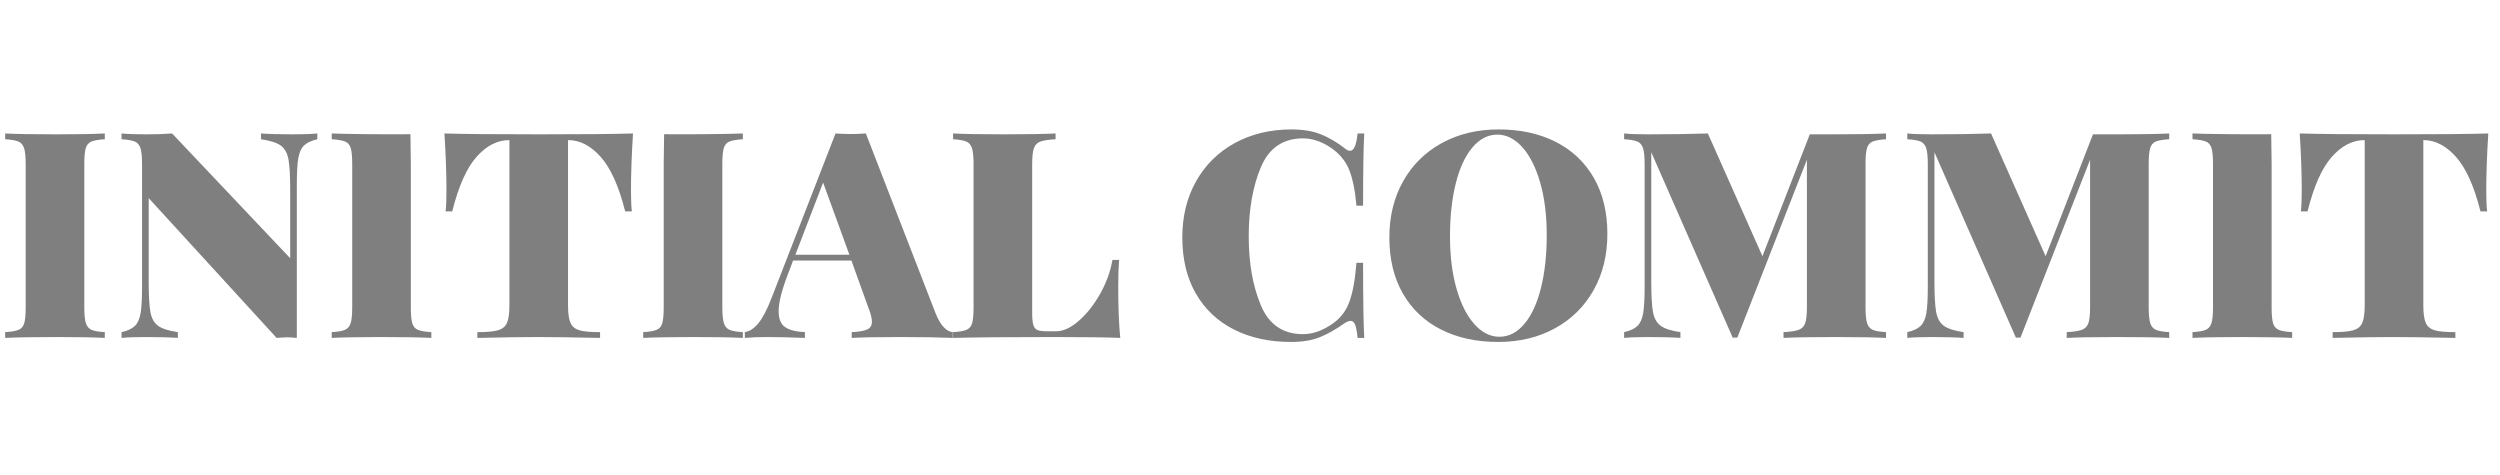 <?xml version="1.0" encoding="UTF-8" standalone="no"?>
<!DOCTYPE svg PUBLIC "-//W3C//DTD SVG 1.1//EN" "http://www.w3.org/Graphics/SVG/1.1/DTD/svg11.dtd">
<svg width="100%" height="100%" viewBox="0 0 316 60" version="1.1" xmlns="http://www.w3.org/2000/svg" xmlns:xlink="http://www.w3.org/1999/xlink" xml:space="preserve" xmlns:serif="http://www.serif.com/" style="fill-rule:evenodd;clip-rule:evenodd;stroke-linejoin:round;stroke-miterlimit:1.414;">
    <g transform="matrix(0.73,0,0,0.73,-130.701,-1111.63)">
        <path d="M197.189,1546.89C196.123,1546.96 195.348,1547.09 194.864,1547.29C194.381,1547.49 194.056,1547.88 193.889,1548.44C193.723,1549.01 193.639,1549.93 193.639,1551.19L193.639,1575.99C193.639,1577.26 193.731,1578.18 193.914,1578.74C194.098,1579.31 194.423,1579.69 194.889,1579.89C195.356,1580.09 196.123,1580.23 197.189,1580.29L197.189,1581.29C195.256,1581.19 192.473,1581.14 188.839,1581.14C184.806,1581.14 181.839,1581.19 179.939,1581.29L179.939,1580.29C181.006,1580.23 181.781,1580.09 182.264,1579.89C182.748,1579.69 183.073,1579.31 183.239,1578.74C183.406,1578.18 183.489,1577.26 183.489,1575.99L183.489,1551.19C183.489,1549.93 183.398,1549.01 183.214,1548.44C183.031,1547.88 182.706,1547.49 182.239,1547.29C181.773,1547.09 181.006,1546.96 179.939,1546.89L179.939,1545.89C181.839,1545.99 184.806,1546.04 188.839,1546.04C192.439,1546.04 195.223,1545.99 197.189,1545.89L197.189,1546.89Z" style="fill:rgb(127,127,127);fill-rule:nonzero;"/>
    </g>
    <g transform="matrix(0.73,0,0,0.73,-130.701,-1111.63)">
        <path d="M233.989,1546.89C232.956,1547.13 232.189,1547.49 231.689,1547.97C231.189,1548.45 230.856,1549.19 230.689,1550.19C230.523,1551.19 230.439,1552.69 230.439,1554.69L230.439,1581.29C229.773,1581.23 229.223,1581.19 228.789,1581.19C228.423,1581.19 227.806,1581.23 226.939,1581.29L204.789,1557.09L204.789,1571.49C204.789,1573.96 204.889,1575.74 205.089,1576.82C205.289,1577.9 205.731,1578.69 206.414,1579.19C207.098,1579.69 208.239,1580.06 209.839,1580.29L209.839,1581.29C208.473,1581.19 206.606,1581.14 204.239,1581.14C202.473,1581.14 201.089,1581.19 200.089,1581.29L200.089,1580.29C201.123,1580.06 201.889,1579.7 202.389,1579.22C202.889,1578.74 203.223,1577.99 203.389,1576.99C203.556,1575.99 203.639,1574.49 203.639,1572.49L203.639,1551.19C203.639,1549.93 203.548,1549.01 203.364,1548.44C203.181,1547.88 202.856,1547.49 202.389,1547.29C201.923,1547.09 201.156,1546.96 200.089,1546.89L200.089,1545.89C201.089,1545.99 202.473,1546.04 204.239,1546.04C206.039,1546.04 207.573,1545.99 208.839,1545.89L229.289,1567.49L229.289,1555.69C229.289,1553.23 229.189,1551.45 228.989,1550.37C228.789,1549.29 228.348,1548.49 227.664,1547.99C226.981,1547.49 225.839,1547.13 224.239,1546.89L224.239,1545.89C225.606,1545.99 227.473,1546.04 229.839,1546.04C231.606,1546.04 232.989,1545.99 233.989,1545.89L233.989,1546.89Z" style="fill:rgb(127,127,127);fill-rule:nonzero;"/>
    </g>
    <g transform="matrix(0.73,0,0,0.73,-130.987,-1111.63)">
        <path d="M289.039,1545.89C288.806,1549.59 288.689,1552.89 288.689,1555.79C288.689,1557.33 288.739,1558.53 288.839,1559.39L287.689,1559.39C286.589,1555.03 285.173,1551.88 283.439,1549.94C281.706,1548.01 279.839,1547.04 277.839,1547.04L277.789,1547.04L277.789,1575.64C277.789,1577.04 277.931,1578.06 278.214,1578.69C278.498,1579.33 279.014,1579.75 279.764,1579.97C280.514,1580.19 281.706,1580.29 283.339,1580.29L283.339,1581.29C278.639,1581.19 274.989,1581.14 272.389,1581.14C270.023,1581.14 266.589,1581.19 262.089,1581.29L262.089,1580.29C263.723,1580.29 264.914,1580.19 265.664,1579.97C266.414,1579.75 266.931,1579.33 267.214,1578.69C267.498,1578.06 267.639,1577.04 267.639,1575.64L267.639,1547.04L267.589,1547.04C265.556,1547.04 263.681,1548 261.964,1549.92C260.248,1551.84 258.839,1554.99 257.739,1559.39L256.589,1559.39C256.689,1558.53 256.739,1557.33 256.739,1555.79C256.739,1552.89 256.623,1549.59 256.389,1545.89C259.556,1545.99 265.006,1546.04 272.739,1546.04C280.439,1546.04 285.873,1545.99 289.039,1545.89Z" style="fill:rgb(127,127,127);fill-rule:nonzero;"/>
    </g>
    <g transform="matrix(0.73,0,0,0.73,-131.558,-1111.63)">
        <path d="M308.839,1546.89C307.773,1546.96 306.998,1547.09 306.514,1547.29C306.031,1547.49 305.706,1547.88 305.539,1548.44C305.373,1549.01 305.289,1549.93 305.289,1551.19L305.289,1575.99C305.289,1577.26 305.381,1578.18 305.564,1578.74C305.748,1579.31 306.073,1579.69 306.539,1579.89C307.006,1580.09 307.773,1580.23 308.839,1580.29L308.839,1581.29C306.906,1581.19 304.123,1581.14 300.489,1581.14C296.456,1581.14 293.489,1581.19 291.589,1581.29L291.589,1580.29C292.656,1580.23 293.431,1580.09 293.914,1579.89C294.398,1579.69 294.723,1579.31 294.889,1578.74C295.056,1578.18 295.139,1577.26 295.139,1575.99L295.139,1551.19C295.139,1549.93 295.208,1546.02 295.208,1546.02C298.816,1546.07 306.873,1545.99 308.839,1545.89L308.839,1546.89Z" style="fill:rgb(127,127,127);fill-rule:nonzero;"/>
    </g>
    <g transform="matrix(-0.73,0,0,0.73,267.381,-1111.63)">
        <path d="M308.839,1546.89C307.773,1546.96 306.998,1547.09 306.514,1547.29C306.031,1547.49 305.706,1547.88 305.539,1548.44C305.373,1549.01 305.289,1549.93 305.289,1551.19L305.289,1575.99C305.289,1577.26 305.381,1578.18 305.564,1578.74C305.748,1579.31 306.073,1579.69 306.539,1579.89C307.006,1580.09 307.773,1580.23 308.839,1580.29L308.839,1581.29C306.906,1581.19 304.123,1581.14 300.489,1581.14C296.456,1581.14 293.489,1581.19 291.589,1581.29L291.589,1580.29C292.656,1580.23 293.431,1580.09 293.914,1579.89C294.398,1579.69 294.723,1579.31 294.889,1578.74C295.056,1578.18 295.139,1577.26 295.139,1575.99L295.139,1551.19C295.139,1549.93 295.208,1546.02 295.208,1546.02C298.816,1546.07 306.873,1545.99 308.839,1545.89L308.839,1546.89Z" style="fill:rgb(127,127,127);fill-rule:nonzero;"/>
    </g>
    <g transform="matrix(-0.73,0,0,0.73,502.585,-1111.63)">
        <path d="M308.839,1546.89C307.773,1546.96 306.998,1547.09 306.514,1547.29C306.031,1547.49 305.706,1547.88 305.539,1548.44C305.373,1549.01 305.289,1549.93 305.289,1551.19L305.289,1575.99C305.289,1577.26 305.381,1578.18 305.564,1578.74C305.748,1579.31 306.073,1579.69 306.539,1579.89C307.006,1580.09 307.773,1580.23 308.839,1580.29L308.839,1581.29C306.906,1581.19 304.123,1581.14 300.489,1581.14C296.456,1581.14 293.489,1581.19 291.589,1581.29L291.589,1580.29C292.656,1580.23 293.431,1580.09 293.914,1579.89C294.398,1579.69 294.723,1579.31 294.889,1578.74C295.056,1578.18 295.139,1577.26 295.139,1575.99L295.139,1551.19C295.139,1549.93 295.208,1546.02 295.208,1546.02C298.816,1546.07 306.873,1545.99 308.839,1545.89L308.839,1546.89Z" style="fill:rgb(127,127,127);fill-rule:nonzero;"/>
    </g>
    <g transform="matrix(0.73,0,0,0.73,-131.558,-1111.63)">
        <path d="M342.239,1577.09C342.673,1578.16 343.148,1578.95 343.664,1579.47C344.181,1579.99 344.689,1580.26 345.189,1580.29L345.189,1581.29C342.789,1581.19 339.756,1581.14 336.089,1581.14C332.289,1581.14 329.489,1581.19 327.689,1581.29L327.689,1580.29C328.956,1580.23 329.856,1580.07 330.389,1579.82C330.923,1579.57 331.189,1579.13 331.189,1578.49C331.189,1577.89 330.989,1577.09 330.589,1576.09L327.639,1567.89L317.539,1567.89L316.689,1570.14C315.589,1572.98 315.039,1575.14 315.039,1576.64C315.039,1578.01 315.423,1578.94 316.189,1579.44C316.956,1579.94 318.089,1580.23 319.589,1580.29L319.589,1581.29C317.089,1581.19 314.906,1581.14 313.039,1581.14C311.473,1581.14 310.189,1581.19 309.189,1581.29L309.189,1580.29C310.023,1580.16 310.806,1579.64 311.539,1578.74C312.273,1577.84 313.023,1576.41 313.789,1574.44L324.889,1545.89C325.956,1545.96 326.839,1545.99 327.539,1545.99C328.206,1545.99 329.073,1545.96 330.139,1545.89L342.239,1577.09ZM327.289,1566.89L322.739,1554.39L317.939,1566.89L327.289,1566.89Z" style="fill:rgb(127,127,127);fill-rule:nonzero;"/>
    </g>
    <g transform="matrix(0.73,0,0,0.73,-131.558,-1111.63)">
        <path d="M362.989,1546.89C361.789,1546.96 360.914,1547.09 360.364,1547.29C359.814,1547.49 359.439,1547.88 359.239,1548.44C359.039,1549.01 358.939,1549.93 358.939,1551.19L358.939,1576.99C358.939,1577.93 359.006,1578.61 359.139,1579.04C359.273,1579.48 359.506,1579.77 359.839,1579.92C360.173,1580.07 360.723,1580.14 361.489,1580.14L363.139,1580.14C364.306,1580.14 365.573,1579.56 366.939,1578.39C368.306,1577.23 369.539,1575.69 370.639,1573.77C371.739,1571.85 372.473,1569.86 372.839,1567.79L373.989,1567.79C373.889,1568.99 373.839,1570.53 373.839,1572.39C373.839,1575.99 373.956,1578.96 374.189,1581.29C371.923,1581.19 368.106,1581.14 362.739,1581.14C354.939,1581.14 349.106,1581.19 345.239,1581.29L345.239,1580.29C346.306,1580.23 347.081,1580.09 347.564,1579.89C348.048,1579.69 348.373,1579.31 348.539,1578.74C348.706,1578.18 348.789,1577.26 348.789,1575.99L348.789,1551.19C348.789,1549.93 348.698,1549.01 348.514,1548.44C348.331,1547.88 348.006,1547.49 347.539,1547.29C347.073,1547.09 346.306,1546.96 345.239,1546.89L345.239,1545.89C347.139,1545.99 350.106,1546.04 354.139,1546.04C357.973,1546.04 360.923,1545.99 362.989,1545.89L362.989,1546.89Z" style="fill:rgb(127,127,127);fill-rule:nonzero;"/>
    </g>
    <g transform="matrix(0.73,0,0,0.73,-132.985,-1111.63)">
        <path d="M405.789,1545.19C407.789,1545.19 409.489,1545.48 410.889,1546.04C412.289,1546.61 413.656,1547.41 414.989,1548.44C415.323,1548.74 415.639,1548.89 415.939,1548.89C416.606,1548.89 417.039,1547.89 417.239,1545.89L418.389,1545.89C418.256,1548.26 418.189,1552.43 418.189,1558.39L417.039,1558.39C416.806,1555.73 416.373,1553.63 415.739,1552.09C415.106,1550.56 414.006,1549.28 412.439,1548.24C410.873,1547.24 409.323,1546.74 407.789,1546.74C404.323,1546.74 401.889,1548.41 400.489,1551.74C399.089,1555.08 398.389,1559.06 398.389,1563.69C398.389,1568.33 399.089,1572.31 400.489,1575.64C401.889,1578.98 404.323,1580.64 407.789,1580.64C409.323,1580.64 410.873,1580.14 412.439,1579.14C414.006,1578.18 415.106,1576.88 415.739,1575.24C416.373,1573.61 416.806,1571.29 417.039,1568.29L418.189,1568.29C418.189,1574.53 418.256,1578.86 418.389,1581.29L417.239,1581.29C417.139,1580.23 416.998,1579.47 416.814,1579.02C416.631,1578.57 416.373,1578.34 416.039,1578.34C415.773,1578.34 415.423,1578.48 414.989,1578.74C413.489,1579.81 412.056,1580.62 410.689,1581.17C409.323,1581.72 407.673,1581.99 405.739,1581.99C401.973,1581.99 398.673,1581.28 395.839,1579.84C393.006,1578.41 390.806,1576.34 389.239,1573.62C387.673,1570.9 386.889,1567.66 386.889,1563.89C386.889,1560.23 387.689,1556.98 389.289,1554.14C390.889,1551.31 393.123,1549.11 395.989,1547.54C398.856,1545.98 402.123,1545.19 405.789,1545.19Z" style="fill:rgb(127,127,127);fill-rule:nonzero;"/>
    </g>
    <g transform="matrix(0.73,0,0,0.73,-132.985,-1111.63)">
        <path d="M441.639,1545.19C445.406,1545.19 448.706,1545.91 451.539,1547.34C454.373,1548.78 456.573,1550.85 458.139,1553.57C459.706,1556.29 460.489,1559.53 460.489,1563.29C460.489,1566.96 459.689,1570.21 458.089,1573.04C456.489,1575.88 454.256,1578.08 451.389,1579.64C448.523,1581.21 445.256,1581.99 441.589,1581.99C437.823,1581.99 434.523,1581.28 431.689,1579.84C428.856,1578.41 426.656,1576.34 425.089,1573.62C423.523,1570.9 422.739,1567.66 422.739,1563.89C422.739,1560.23 423.539,1556.98 425.139,1554.14C426.739,1551.31 428.973,1549.11 431.839,1547.54C434.706,1545.98 437.973,1545.19 441.639,1545.19ZM441.439,1546.09C439.806,1546.09 438.364,1546.84 437.114,1548.32C435.864,1549.8 434.906,1551.88 434.239,1554.54C433.573,1557.21 433.239,1560.26 433.239,1563.69C433.239,1567.16 433.623,1570.21 434.389,1572.84C435.156,1575.48 436.189,1577.51 437.489,1578.94C438.789,1580.38 440.223,1581.09 441.789,1581.09C443.423,1581.09 444.864,1580.35 446.114,1578.87C447.364,1577.39 448.323,1575.31 448.989,1572.64C449.656,1569.98 449.989,1566.93 449.989,1563.49C449.989,1560.03 449.606,1556.98 448.839,1554.34C448.073,1551.71 447.039,1549.68 445.739,1548.24C444.439,1546.81 443.006,1546.09 441.439,1546.09Z" style="fill:rgb(127,127,127);fill-rule:nonzero;"/>
    </g>
    <g transform="matrix(0.73,0,0,0.73,-132.985,-1111.63)">
        <path d="M508.739,1546.89C507.673,1546.96 506.898,1547.09 506.414,1547.29C505.931,1547.49 505.606,1547.88 505.439,1548.44C505.273,1549.01 505.189,1549.93 505.189,1551.19L505.189,1575.99C505.189,1577.26 505.281,1578.18 505.464,1578.74C505.648,1579.31 505.973,1579.69 506.439,1579.89C506.906,1580.09 507.673,1580.23 508.739,1580.29L508.739,1581.29C506.706,1581.19 503.756,1581.14 499.889,1581.14C495.856,1581.14 492.889,1581.19 490.989,1581.29L490.989,1580.29C492.189,1580.23 493.064,1580.09 493.614,1579.89C494.164,1579.69 494.539,1579.31 494.739,1578.74C494.939,1578.18 495.039,1577.26 495.039,1575.99L495.039,1550.44L482.989,1581.24L482.189,1581.24L468.089,1549.14L468.089,1571.49C468.089,1573.96 468.189,1575.74 468.389,1576.82C468.589,1577.9 469.031,1578.69 469.714,1579.19C470.398,1579.69 471.539,1580.06 473.139,1580.29L473.139,1581.29C471.773,1581.19 469.906,1581.14 467.539,1581.14C465.773,1581.14 464.389,1581.19 463.389,1581.29L463.389,1580.29C464.423,1580.06 465.189,1579.7 465.689,1579.22C466.189,1578.74 466.523,1577.99 466.689,1576.99C466.856,1575.99 466.939,1574.49 466.939,1572.49L466.939,1551.19C466.939,1549.93 466.848,1549.01 466.664,1548.44C466.481,1547.88 466.156,1547.49 465.689,1547.29C465.223,1547.09 464.456,1546.96 463.389,1546.89L463.389,1545.89C464.389,1545.99 465.773,1546.04 467.539,1546.04C471.539,1546.04 474.989,1545.99 477.889,1545.89L487.339,1567.14L495.539,1546.04L499.889,1546.04C503.756,1546.04 506.706,1545.99 508.739,1545.89L508.739,1546.89Z" style="fill:rgb(127,127,127);fill-rule:nonzero;"/>
    </g>
    <g transform="matrix(0.73,0,0,0.73,-132.414,-1111.63)">
        <path d="M556.989,1546.89C555.923,1546.96 555.148,1547.09 554.664,1547.29C554.181,1547.49 553.856,1547.88 553.689,1548.44C553.523,1549.01 553.439,1549.93 553.439,1551.19L553.439,1575.99C553.439,1577.26 553.531,1578.18 553.714,1578.74C553.898,1579.31 554.223,1579.69 554.689,1579.89C555.156,1580.09 555.923,1580.23 556.989,1580.29L556.989,1581.29C554.956,1581.19 552.006,1581.14 548.139,1581.14C544.106,1581.14 541.139,1581.19 539.239,1581.29L539.239,1580.29C540.439,1580.23 541.314,1580.09 541.864,1579.89C542.414,1579.69 542.789,1579.31 542.989,1578.74C543.189,1578.18 543.289,1577.26 543.289,1575.99L543.289,1550.44L531.239,1581.24L530.439,1581.24L516.339,1549.14L516.339,1571.49C516.339,1573.96 516.439,1575.74 516.639,1576.82C516.839,1577.9 517.281,1578.69 517.964,1579.19C518.648,1579.69 519.789,1580.06 521.389,1580.29L521.389,1581.29C520.023,1581.19 518.156,1581.14 515.789,1581.14C514.023,1581.14 512.639,1581.19 511.639,1581.29L511.639,1580.29C512.673,1580.06 513.439,1579.7 513.939,1579.22C514.439,1578.74 514.773,1577.99 514.939,1576.99C515.106,1575.99 515.189,1574.49 515.189,1572.49L515.189,1551.19C515.189,1549.93 515.098,1549.01 514.914,1548.44C514.731,1547.88 514.406,1547.49 513.939,1547.29C513.473,1547.09 512.706,1546.96 511.639,1546.89L511.639,1545.89C512.639,1545.99 514.023,1546.04 515.789,1546.04C519.789,1546.04 523.239,1545.99 526.139,1545.89L535.589,1567.14L543.789,1546.04L548.139,1546.04C552.006,1546.04 554.956,1545.99 556.989,1545.89L556.989,1546.89Z" style="fill:rgb(127,127,127);fill-rule:nonzero;"/>
    </g>
    <g transform="matrix(0.73,0,0,0.73,-132.414,-1111.63)">
        <path d="M612.239,1545.89C612.006,1549.59 611.889,1552.89 611.889,1555.79C611.889,1557.33 611.939,1558.53 612.039,1559.39L610.889,1559.39C609.789,1555.03 608.373,1551.88 606.639,1549.94C604.906,1548.01 603.039,1547.04 601.039,1547.04L600.989,1547.04L600.989,1575.64C600.989,1577.04 601.131,1578.06 601.414,1578.69C601.698,1579.33 602.214,1579.75 602.964,1579.97C603.714,1580.19 604.906,1580.29 606.539,1580.29L606.539,1581.29C601.839,1581.19 598.189,1581.14 595.589,1581.14C593.223,1581.14 589.789,1581.19 585.289,1581.29L585.289,1580.29C586.923,1580.29 588.114,1580.19 588.864,1579.97C589.614,1579.75 590.131,1579.33 590.414,1578.69C590.698,1578.06 590.839,1577.04 590.839,1575.64L590.839,1547.04L590.789,1547.04C588.756,1547.04 586.881,1548 585.164,1549.92C583.448,1551.84 582.039,1554.99 580.939,1559.39L579.789,1559.39C579.889,1558.53 579.939,1557.33 579.939,1555.79C579.939,1552.89 579.823,1549.59 579.589,1545.89C582.756,1545.99 588.206,1546.04 595.939,1546.04C603.639,1546.04 609.073,1545.99 612.239,1545.89Z" style="fill:rgb(127,127,127);fill-rule:nonzero;"/>
    </g>
</svg>
